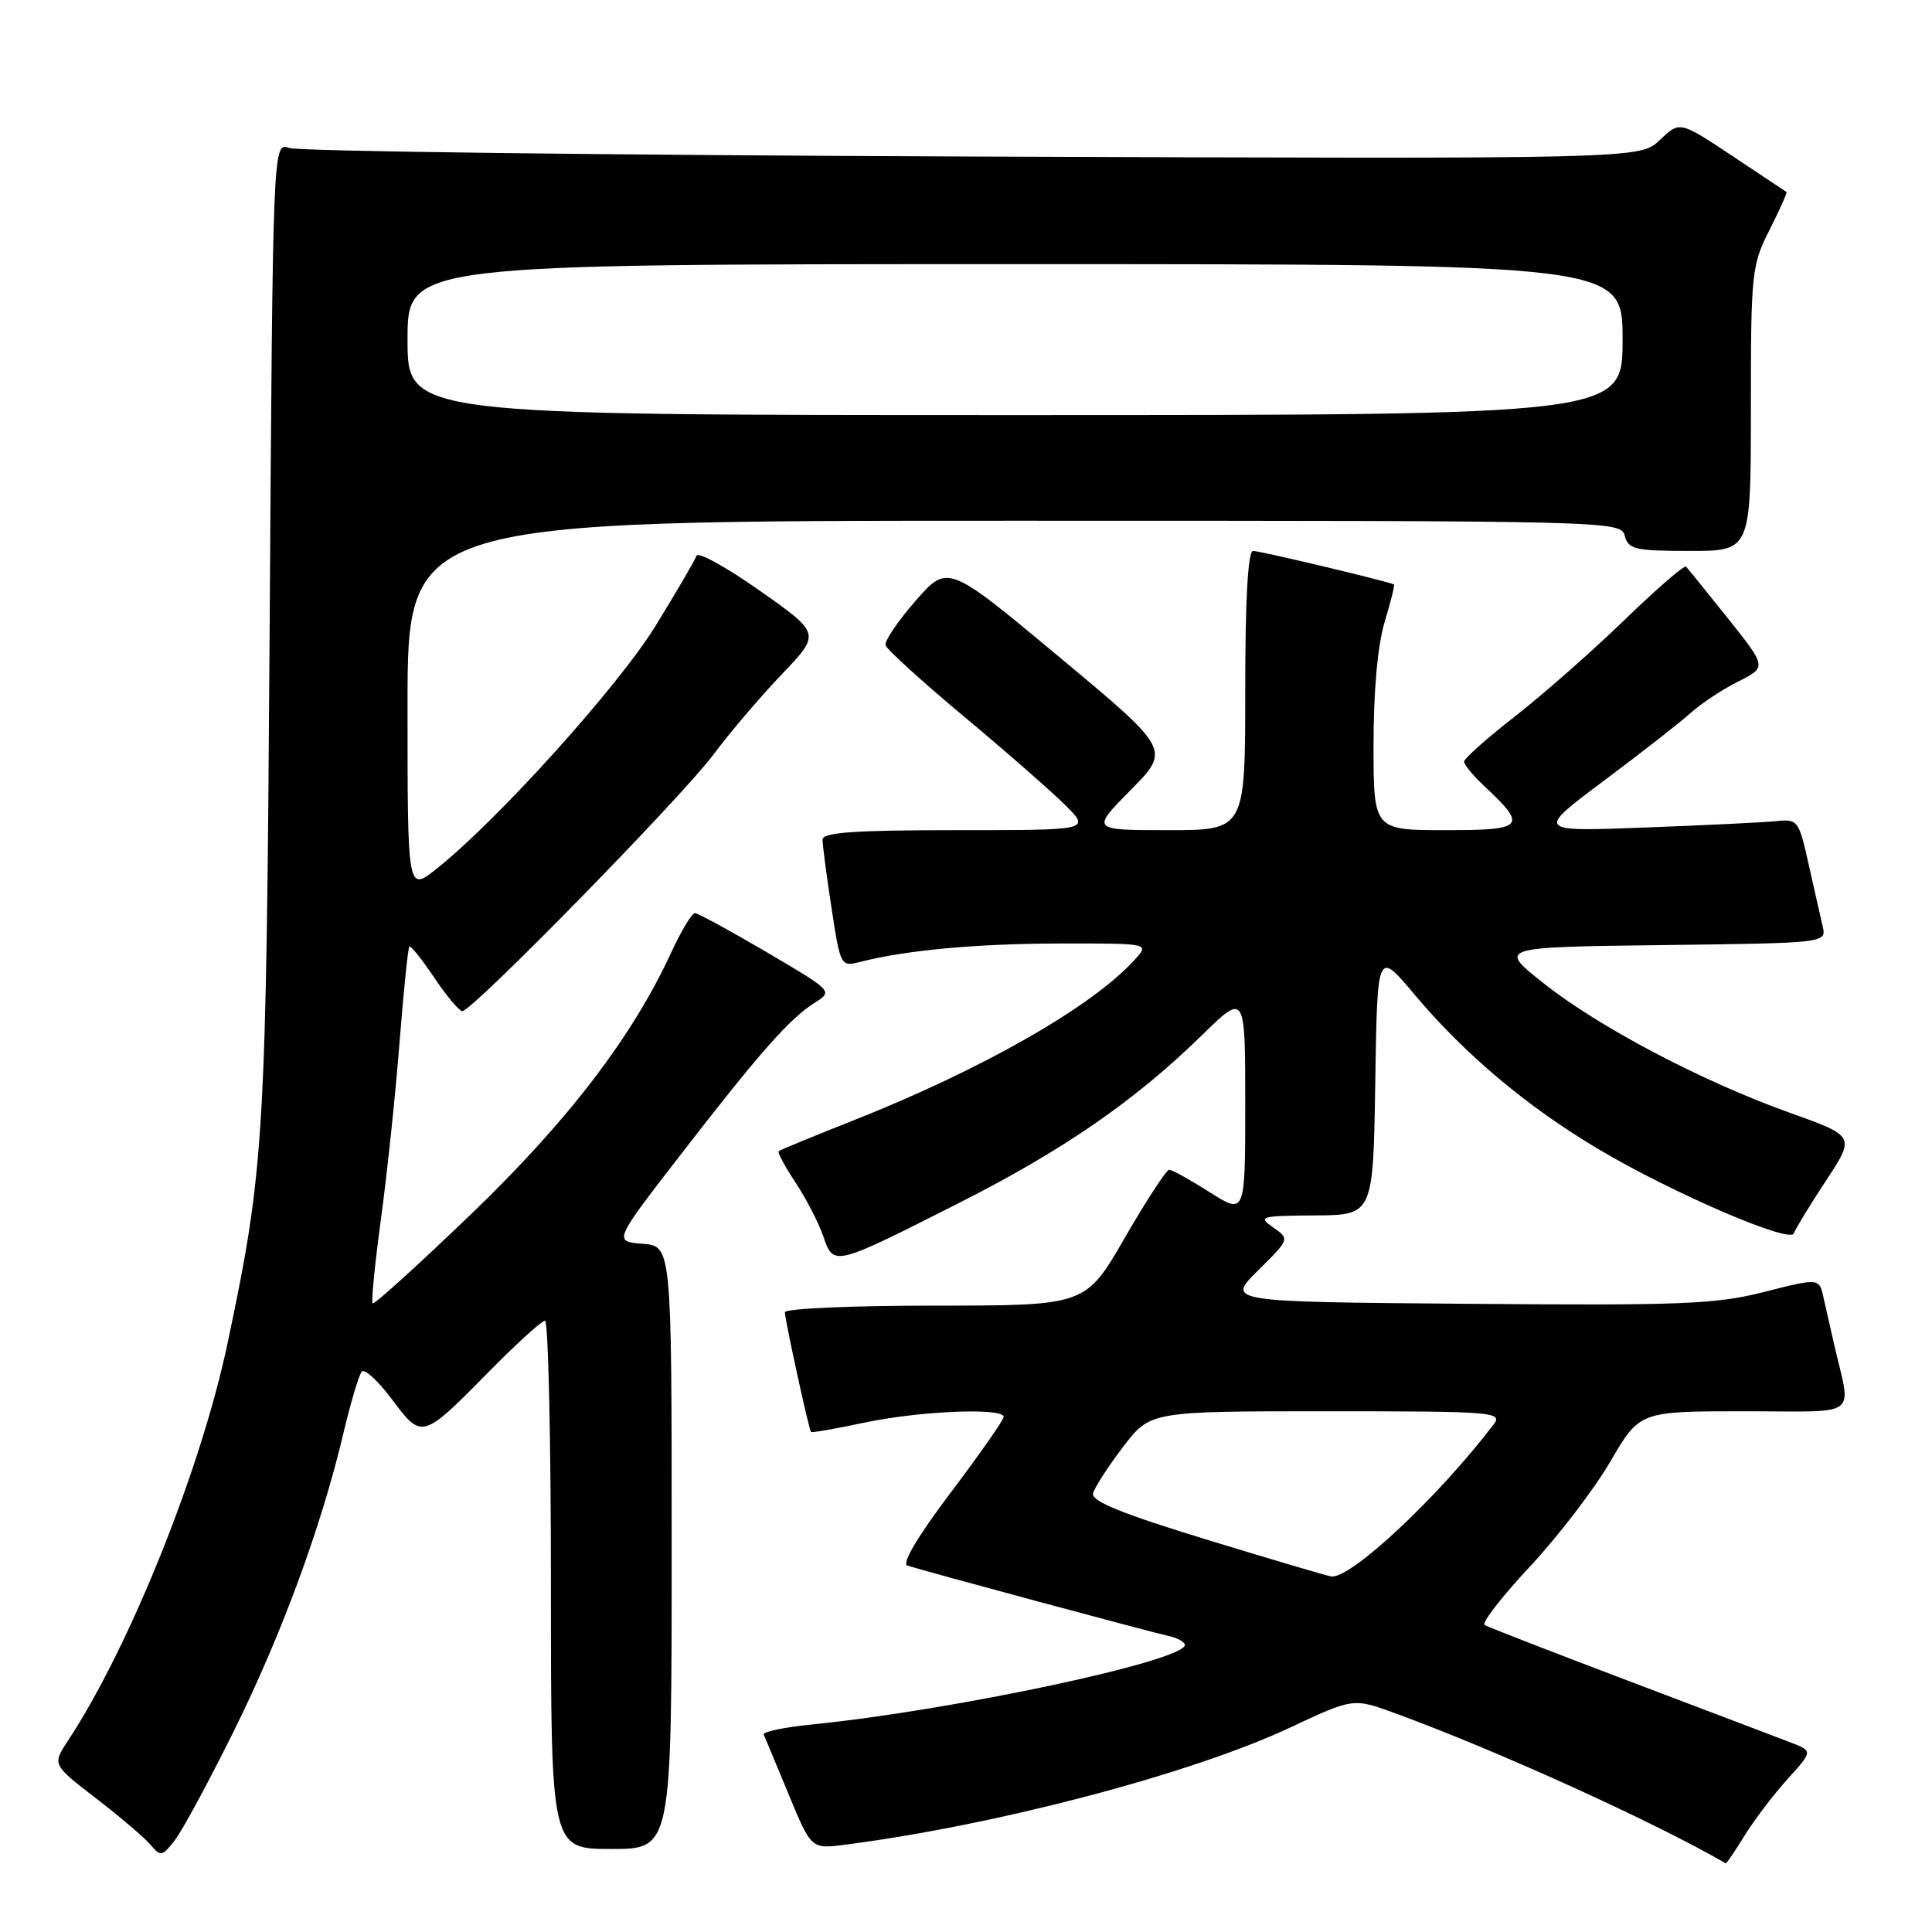 <?xml version="1.0" encoding="UTF-8" standalone="no"?>
<!DOCTYPE svg PUBLIC "-//W3C//DTD SVG 1.1//EN" "http://www.w3.org/Graphics/SVG/1.1/DTD/svg11.dtd" >
<svg xmlns="http://www.w3.org/2000/svg" xmlns:xlink="http://www.w3.org/1999/xlink" version="1.1" viewBox="0 0 256 256">
 <g >
 <path fill="currentColor"
d=" M 231.15 243.25 C 232.42 241.19 234.98 237.82 236.84 235.76 C 240.21 232.03 240.21 232.03 237.35 230.92 C 235.78 230.32 226.18 226.66 216.00 222.81 C 205.82 218.95 197.15 215.59 196.72 215.32 C 196.29 215.06 198.99 211.58 202.72 207.58 C 206.45 203.58 211.25 197.32 213.38 193.66 C 217.26 187.00 217.26 187.00 231.15 187.00 C 246.75 187.00 245.31 188.10 243.00 178.00 C 242.56 176.07 241.94 173.34 241.62 171.92 C 241.05 169.34 241.05 169.34 233.79 171.18 C 227.36 172.82 222.89 173.00 194.52 172.76 C 162.50 172.50 162.50 172.50 166.70 168.34 C 170.90 164.18 170.90 164.18 168.70 162.64 C 166.64 161.20 166.98 161.10 174.23 161.05 C 181.95 161.00 181.95 161.00 182.23 143.46 C 182.50 125.91 182.50 125.91 187.37 131.71 C 194.07 139.69 202.32 146.63 211.79 152.26 C 221.58 158.08 237.23 164.82 237.69 163.43 C 237.88 162.87 239.78 159.74 241.93 156.48 C 245.83 150.55 245.83 150.55 237.17 147.45 C 225.54 143.30 211.83 136.08 204.50 130.26 C 198.50 125.50 198.50 125.50 220.26 125.23 C 242.03 124.96 242.03 124.96 241.51 122.73 C 241.22 121.50 240.39 117.80 239.65 114.50 C 238.37 108.73 238.20 108.51 235.41 108.80 C 233.81 108.97 225.98 109.35 218.00 109.65 C 203.51 110.20 203.51 110.20 212.50 103.47 C 217.45 99.77 222.62 95.73 224.00 94.49 C 225.38 93.24 228.21 91.36 230.31 90.31 C 234.11 88.40 234.11 88.40 228.97 81.95 C 226.13 78.40 223.63 75.31 223.41 75.08 C 223.18 74.85 219.51 78.03 215.25 82.15 C 210.99 86.28 204.46 92.02 200.75 94.92 C 197.04 97.81 194.00 100.51 194.00 100.92 C 194.00 101.32 195.17 102.74 196.59 104.08 C 202.44 109.55 202.05 110.00 191.54 110.00 C 182.00 110.00 182.00 110.00 182.00 98.66 C 182.00 91.59 182.55 85.49 183.46 82.46 C 184.27 79.78 184.83 77.53 184.71 77.45 C 184.21 77.10 166.98 73.00 166.04 73.00 C 165.36 73.00 165.00 79.40 165.00 91.50 C 165.00 110.00 165.00 110.00 154.78 110.00 C 144.57 110.00 144.57 110.00 149.83 104.67 C 155.10 99.34 155.10 99.34 140.34 87.04 C 125.58 74.74 125.58 74.74 121.31 79.62 C 118.97 82.30 117.18 84.95 117.34 85.50 C 117.50 86.05 122.21 90.33 127.80 95.00 C 133.40 99.67 139.43 104.96 141.22 106.75 C 144.46 110.00 144.46 110.00 126.73 110.00 C 113.22 110.00 109.00 110.30 108.99 111.25 C 108.99 111.94 109.52 116.02 110.18 120.31 C 111.35 128.00 111.41 128.11 113.93 127.47 C 120.05 125.90 129.32 125.04 140.40 125.02 C 152.31 125.00 152.31 125.00 150.40 127.12 C 144.81 133.34 130.20 141.69 113.00 148.49 C 107.78 150.56 103.35 152.38 103.18 152.53 C 103.00 152.69 103.99 154.55 105.39 156.66 C 106.79 158.77 108.45 161.98 109.08 163.78 C 110.48 167.83 110.33 167.87 127.11 159.38 C 140.90 152.40 150.39 145.85 159.25 137.18 C 165.00 131.56 165.00 131.56 165.00 146.26 C 165.00 160.96 165.00 160.96 160.30 157.98 C 157.72 156.34 155.30 155.00 154.93 155.00 C 154.55 155.00 151.91 159.05 149.05 164.00 C 143.86 173.00 143.86 173.00 123.93 173.00 C 112.97 173.00 104.00 173.39 104.00 173.88 C 104.00 174.84 107.16 189.36 107.46 189.74 C 107.56 189.87 110.76 189.31 114.57 188.50 C 121.92 186.95 133.01 186.49 132.99 187.75 C 132.98 188.16 129.83 192.67 125.97 197.78 C 121.59 203.59 119.44 207.20 120.24 207.45 C 122.78 208.26 152.57 216.29 154.75 216.75 C 155.99 217.02 157.00 217.56 157.00 217.96 C 157.00 220.07 126.43 226.60 107.70 228.49 C 103.95 228.86 101.03 229.47 101.20 229.84 C 101.36 230.21 102.85 233.77 104.50 237.76 C 107.50 245.02 107.50 245.02 112.00 244.43 C 132.01 241.85 157.84 235.05 170.90 228.93 C 179.32 224.98 179.32 224.98 184.91 227.03 C 198.45 231.99 219.19 241.41 228.67 246.90 C 228.76 246.96 229.88 245.31 231.15 243.25 Z  M 30.92 229.50 C 37.25 216.76 42.57 202.33 45.48 190.00 C 46.46 185.88 47.56 182.16 47.94 181.74 C 48.31 181.32 50.12 182.99 51.96 185.45 C 55.93 190.75 55.93 190.75 64.97 181.57 C 68.53 177.96 71.79 175.00 72.22 175.00 C 72.65 175.00 73.00 190.75 73.00 210.00 C 73.00 245.00 73.00 245.00 81.00 245.00 C 89.00 245.00 89.00 245.00 89.00 205.06 C 89.00 165.11 89.00 165.11 85.15 164.81 C 81.29 164.50 81.29 164.50 90.19 153.00 C 100.67 139.45 104.62 134.97 107.94 132.88 C 110.38 131.34 110.38 131.34 101.59 126.17 C 96.76 123.33 92.48 121.00 92.08 121.00 C 91.67 121.00 90.25 123.36 88.92 126.25 C 83.77 137.41 75.23 148.57 62.38 160.92 C 55.43 167.60 49.57 172.91 49.37 172.71 C 49.17 172.51 49.68 167.43 50.49 161.42 C 51.31 155.41 52.41 144.93 52.94 138.13 C 53.48 131.32 54.06 125.61 54.24 125.43 C 54.41 125.25 55.90 127.10 57.53 129.53 C 59.16 131.96 60.84 133.97 61.26 133.98 C 62.54 134.02 90.25 105.71 94.50 100.03 C 96.70 97.08 100.80 92.26 103.62 89.32 C 108.74 83.95 108.74 83.95 100.69 78.28 C 96.26 75.16 92.48 73.07 92.29 73.64 C 92.10 74.21 89.65 78.40 86.85 82.95 C 81.91 90.98 65.86 108.77 57.81 115.15 C 54.00 118.17 54.00 118.17 54.00 93.58 C 54.00 69.00 54.00 69.00 134.38 69.00 C 213.93 69.00 214.77 69.02 215.29 71.00 C 215.76 72.79 216.65 73.00 223.91 73.00 C 232.00 73.00 232.00 73.00 232.00 54.17 C 232.00 36.14 232.10 35.13 234.47 30.47 C 235.82 27.79 236.83 25.53 236.72 25.44 C 236.60 25.36 233.37 23.21 229.54 20.66 C 222.57 16.03 222.57 16.03 219.94 18.55 C 217.32 21.07 217.32 21.07 128.91 20.74 C 80.28 20.56 39.52 20.05 38.33 19.61 C 36.15 18.81 36.15 18.81 35.73 83.15 C 35.28 150.90 35.05 154.79 30.15 178.00 C 26.61 194.77 17.16 218.28 9.00 230.66 C 6.92 233.82 6.92 233.82 12.75 238.31 C 15.96 240.78 19.22 243.56 19.98 244.48 C 21.27 246.03 21.51 245.98 23.17 243.83 C 24.16 242.55 27.65 236.10 30.92 229.50 Z  M 160.00 204.04 C 148.77 200.61 144.59 198.92 144.83 197.90 C 145.02 197.13 146.80 194.36 148.79 191.75 C 152.41 187.00 152.41 187.00 175.83 187.00 C 197.97 187.00 199.17 187.10 197.91 188.75 C 190.57 198.38 179.01 209.20 176.41 208.89 C 175.91 208.83 168.53 206.65 160.00 204.04 Z  M 54.00 45.00 C 54.00 35.00 54.00 35.00 134.50 35.00 C 215.00 35.00 215.00 35.00 215.00 45.00 C 215.00 55.00 215.00 55.00 134.50 55.00 C 54.00 55.00 54.00 55.00 54.00 45.00 Z "/>
</g>
</svg>